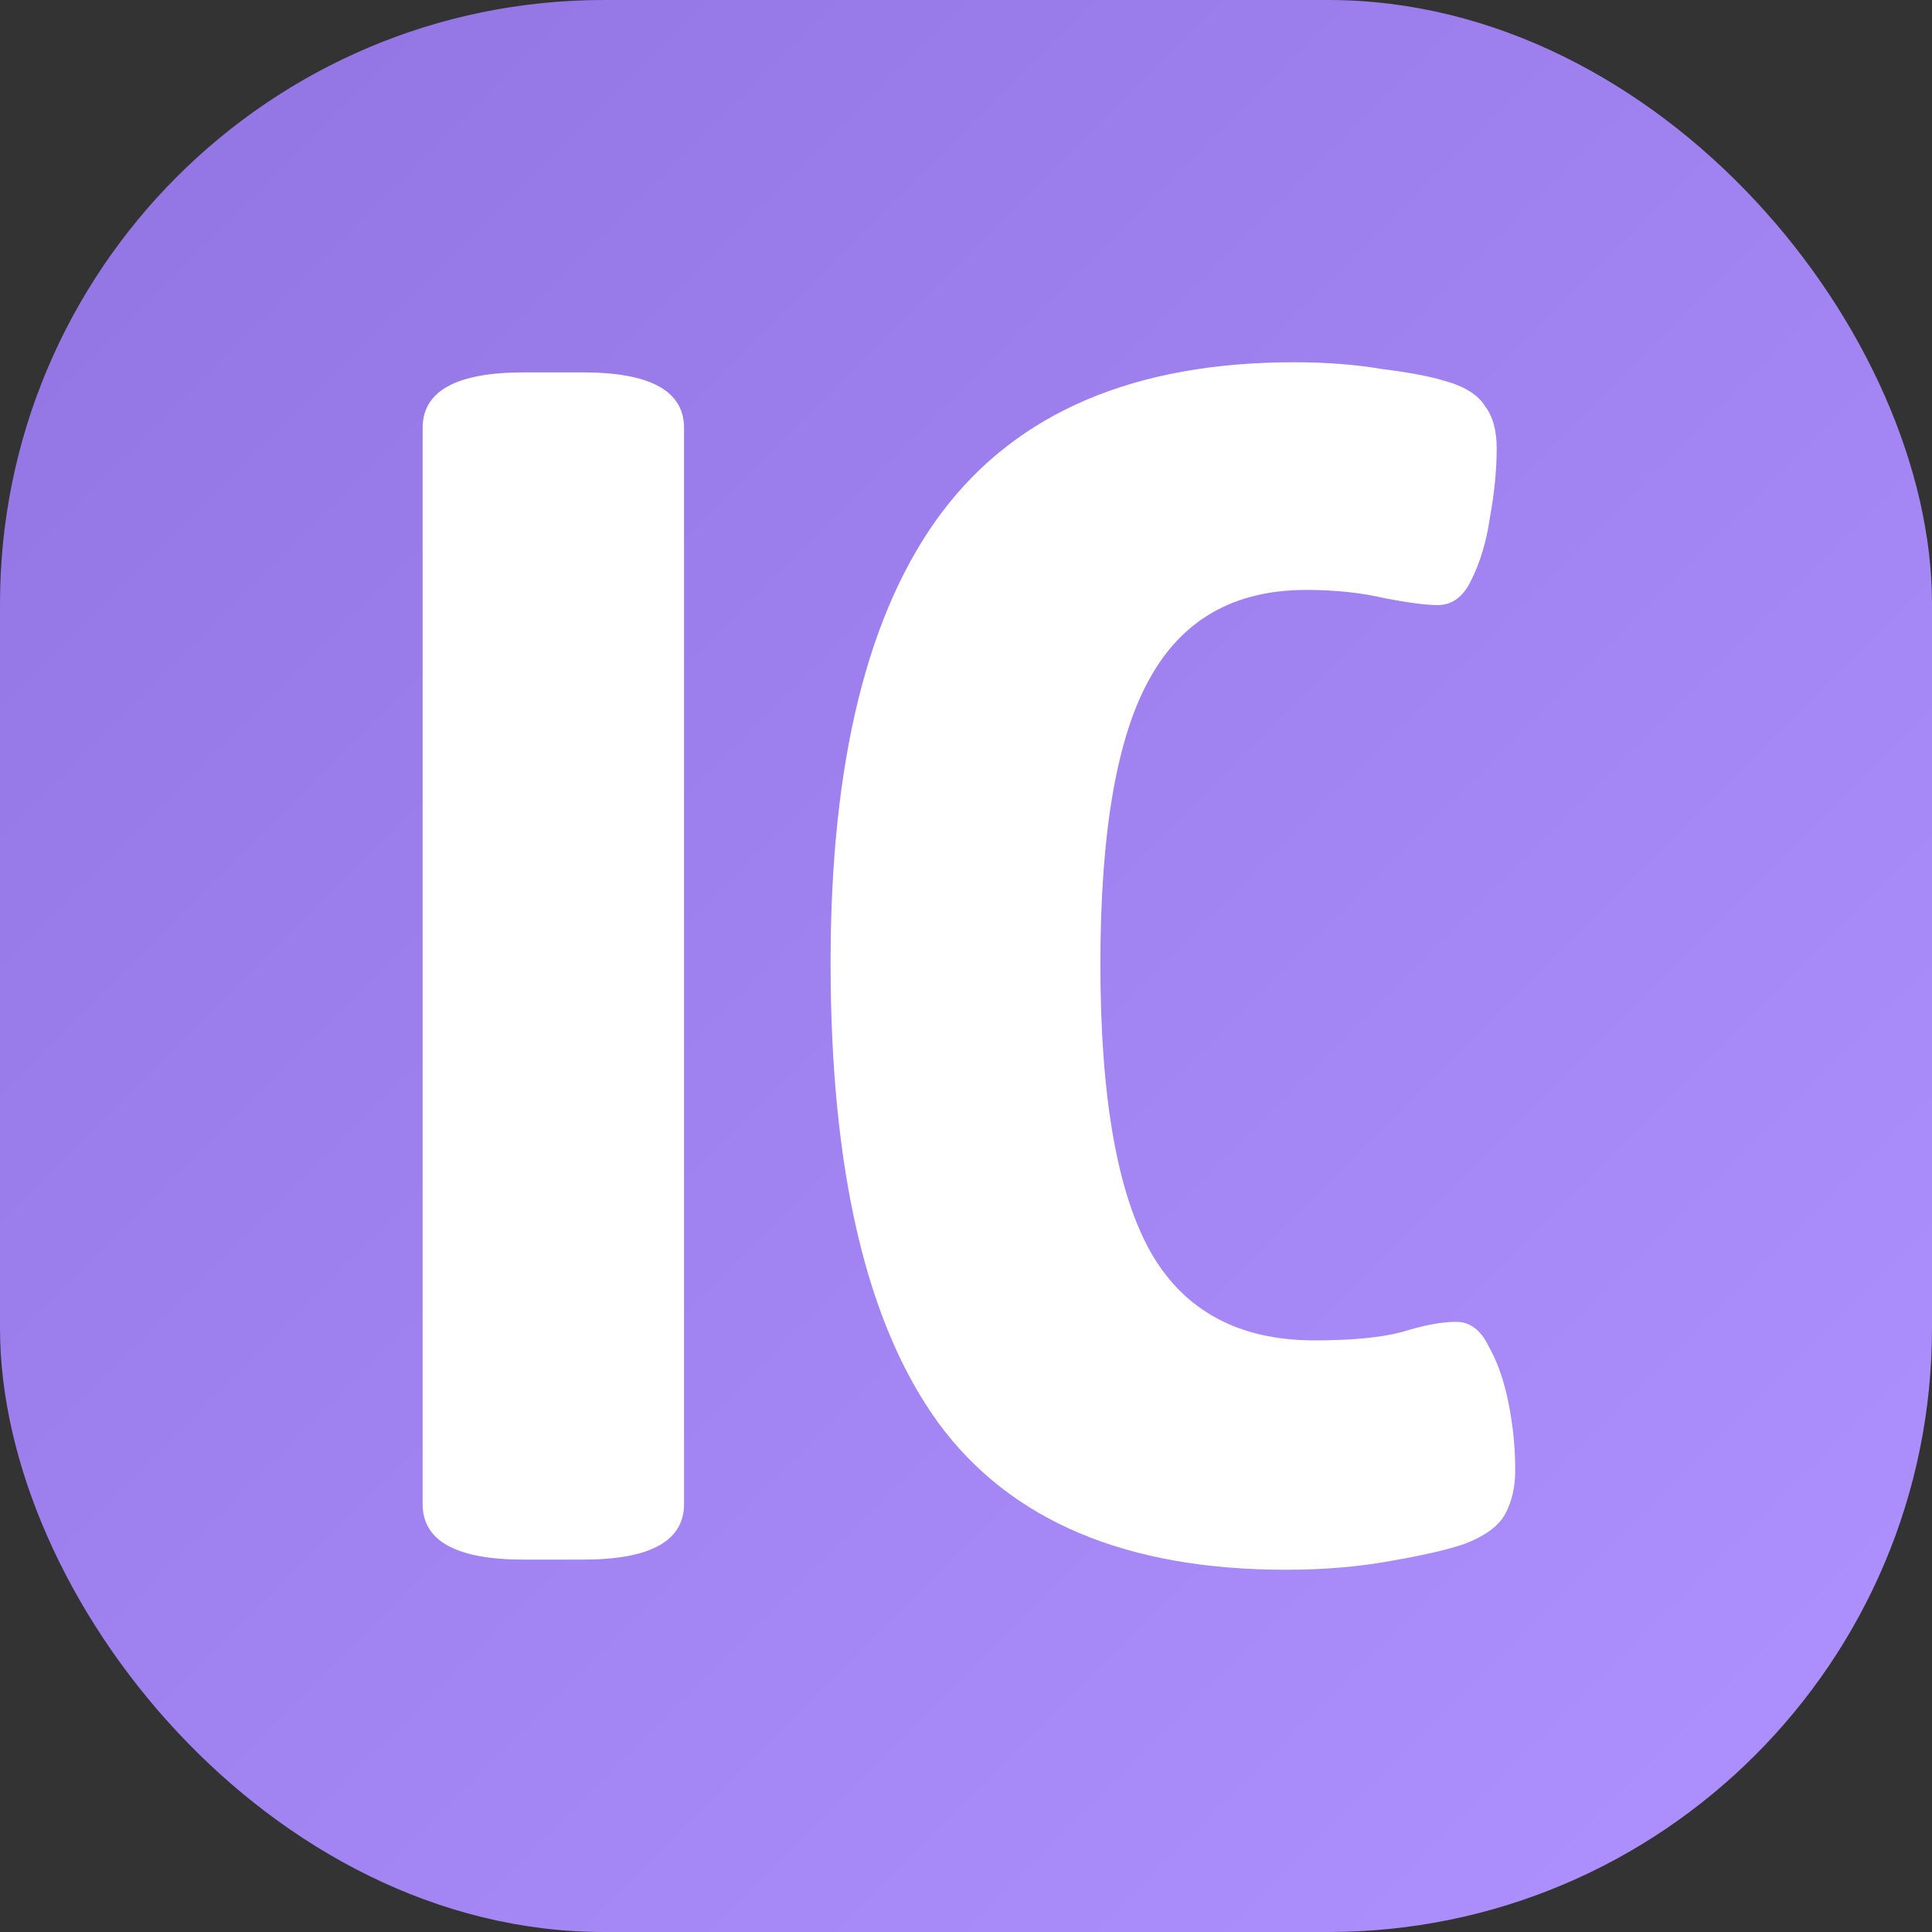 <svg width="32" height="32" viewBox="0 0 32 32" fill="none" xmlns="http://www.w3.org/2000/svg">
<rect x="0" y="0" width="32" height="32" fill="#333333" stroke="none"/>
<rect width="32" height="32" rx="10" fill="url(#paint0_linear_34_49)"/>
<path d="M21.298 26C18.654 26 16.736 25.19 15.544 23.57C14.352 21.931 13.757 19.389 13.757 15.944C13.757 12.611 14.371 10.125 15.6 8.486C16.848 6.829 18.794 6 21.438 6C21.959 6 22.444 6.037 22.89 6.112C23.337 6.168 23.682 6.233 23.924 6.307C24.259 6.4 24.483 6.54 24.595 6.726C24.725 6.894 24.79 7.127 24.79 7.425C24.79 7.778 24.753 8.16 24.678 8.57C24.622 8.961 24.52 9.305 24.371 9.603C24.241 9.883 24.054 10.022 23.812 10.022C23.626 10.022 23.337 9.985 22.946 9.911C22.555 9.818 22.118 9.771 21.634 9.771C20.442 9.771 19.576 10.264 19.036 11.251C18.496 12.22 18.226 13.793 18.226 15.972C18.226 18.169 18.505 19.762 19.064 20.749C19.622 21.717 20.526 22.201 21.773 22.201C22.388 22.201 22.872 22.155 23.226 22.061C23.58 21.95 23.878 21.894 24.12 21.894C24.343 21.894 24.52 22.024 24.65 22.285C24.799 22.546 24.911 22.862 24.985 23.235C25.06 23.607 25.097 23.98 25.097 24.352C25.097 24.631 25.041 24.873 24.93 25.078C24.818 25.283 24.585 25.451 24.231 25.581C23.952 25.674 23.542 25.767 23.002 25.86C22.481 25.953 21.913 26 21.298 26Z" fill="white"/>
<path d="M8.676 25.832C7.559 25.832 7 25.525 7 24.911V7.089C7 6.475 7.559 6.168 8.676 6.168H9.654C10.771 6.168 11.33 6.475 11.33 7.089V24.911C11.33 25.525 10.771 25.832 9.654 25.832H8.676Z" fill="white"/>
<defs>
<linearGradient id="paint0_linear_34_49" x1="0" y1="0" x2="32" y2="32" gradientUnits="userSpaceOnUse">
<stop stop-color="#9173E1"/>
<stop offset="1" stop-color="#AF91FF"/>
</linearGradient>
</defs>
</svg>
